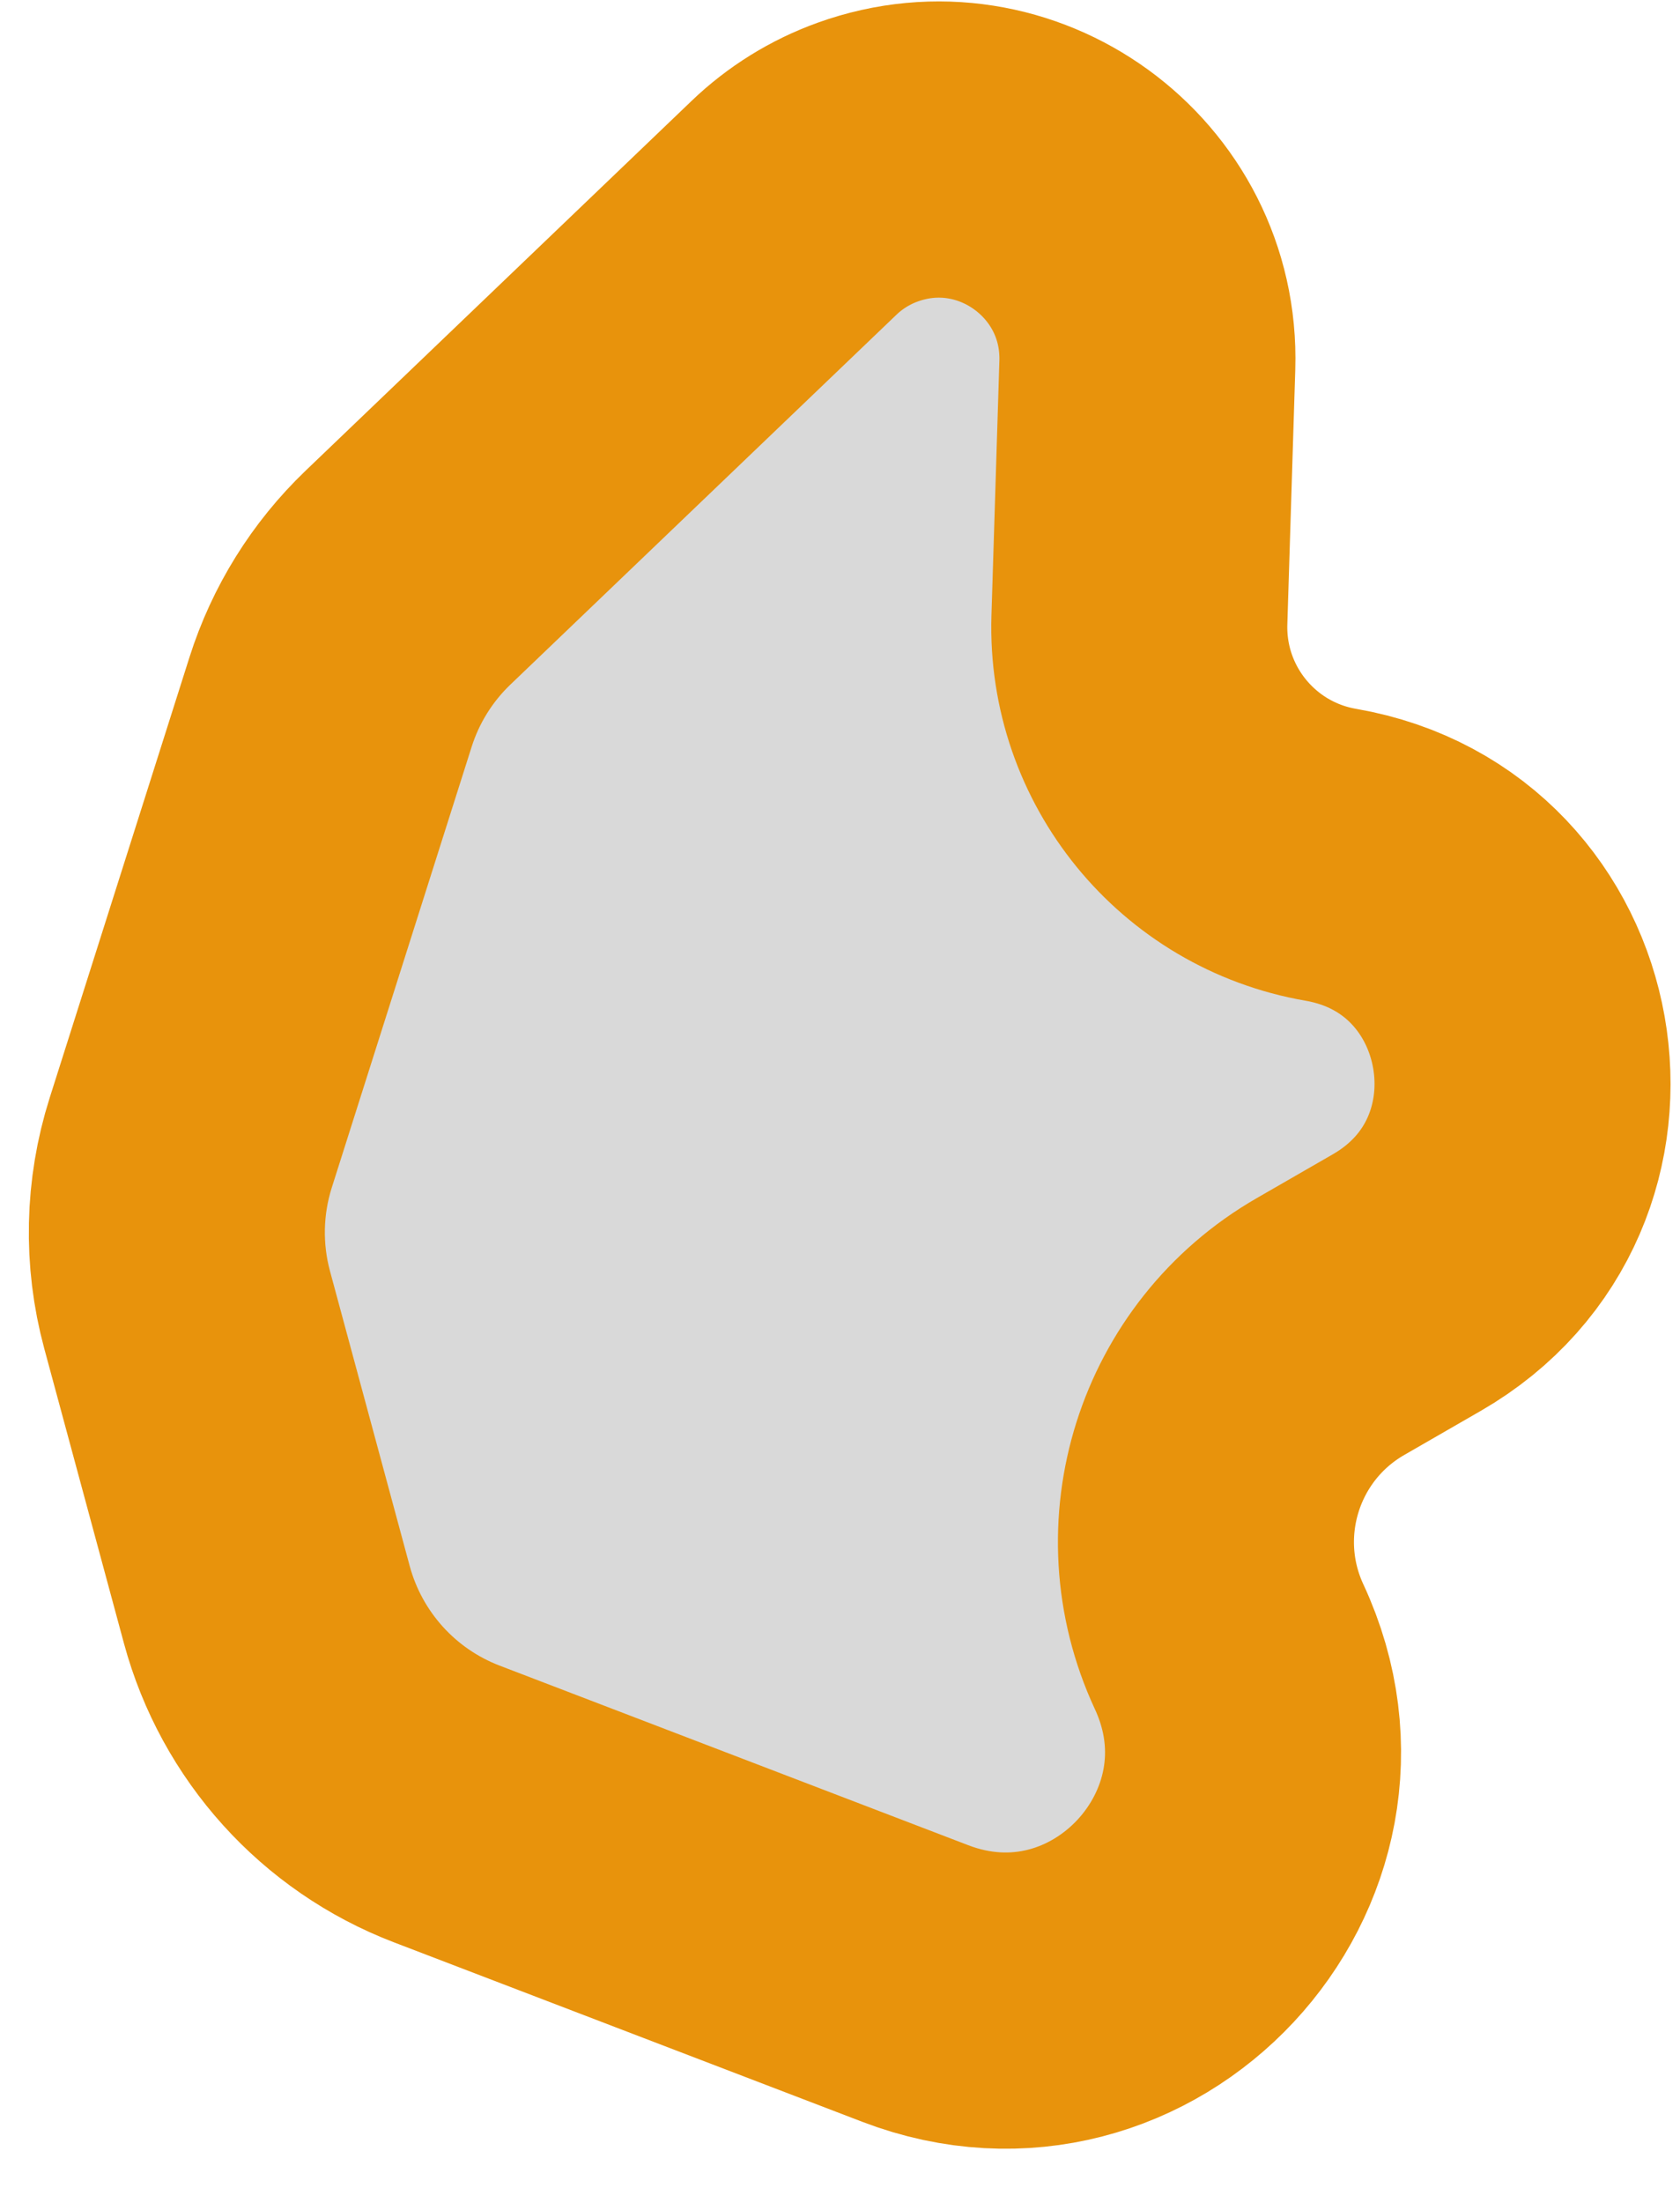 <svg width="29" height="38" viewBox="0 0 29 38" fill="none" xmlns="http://www.w3.org/2000/svg">
<path d="M5.706 12.11L3.292 19.713C2.995 20.648 2.974 21.648 3.23 22.594L4.606 27.681C5.033 29.257 6.186 30.534 7.711 31.118L15.798 34.215C19.394 35.593 22.841 31.897 21.217 28.406C20.28 26.391 21.039 23.993 22.965 22.884L24.283 22.125C27.515 20.264 26.648 15.38 22.973 14.745C21.016 14.407 19.607 12.68 19.668 10.695L19.805 6.301C19.884 3.757 17.373 1.934 14.979 2.796C14.504 2.967 14.07 3.236 13.706 3.585L7.042 9.965C6.424 10.557 5.965 11.294 5.706 12.11Z" fill="#D9D9D9" stroke="#E8930C" stroke-width="5.11"/>
</svg>
